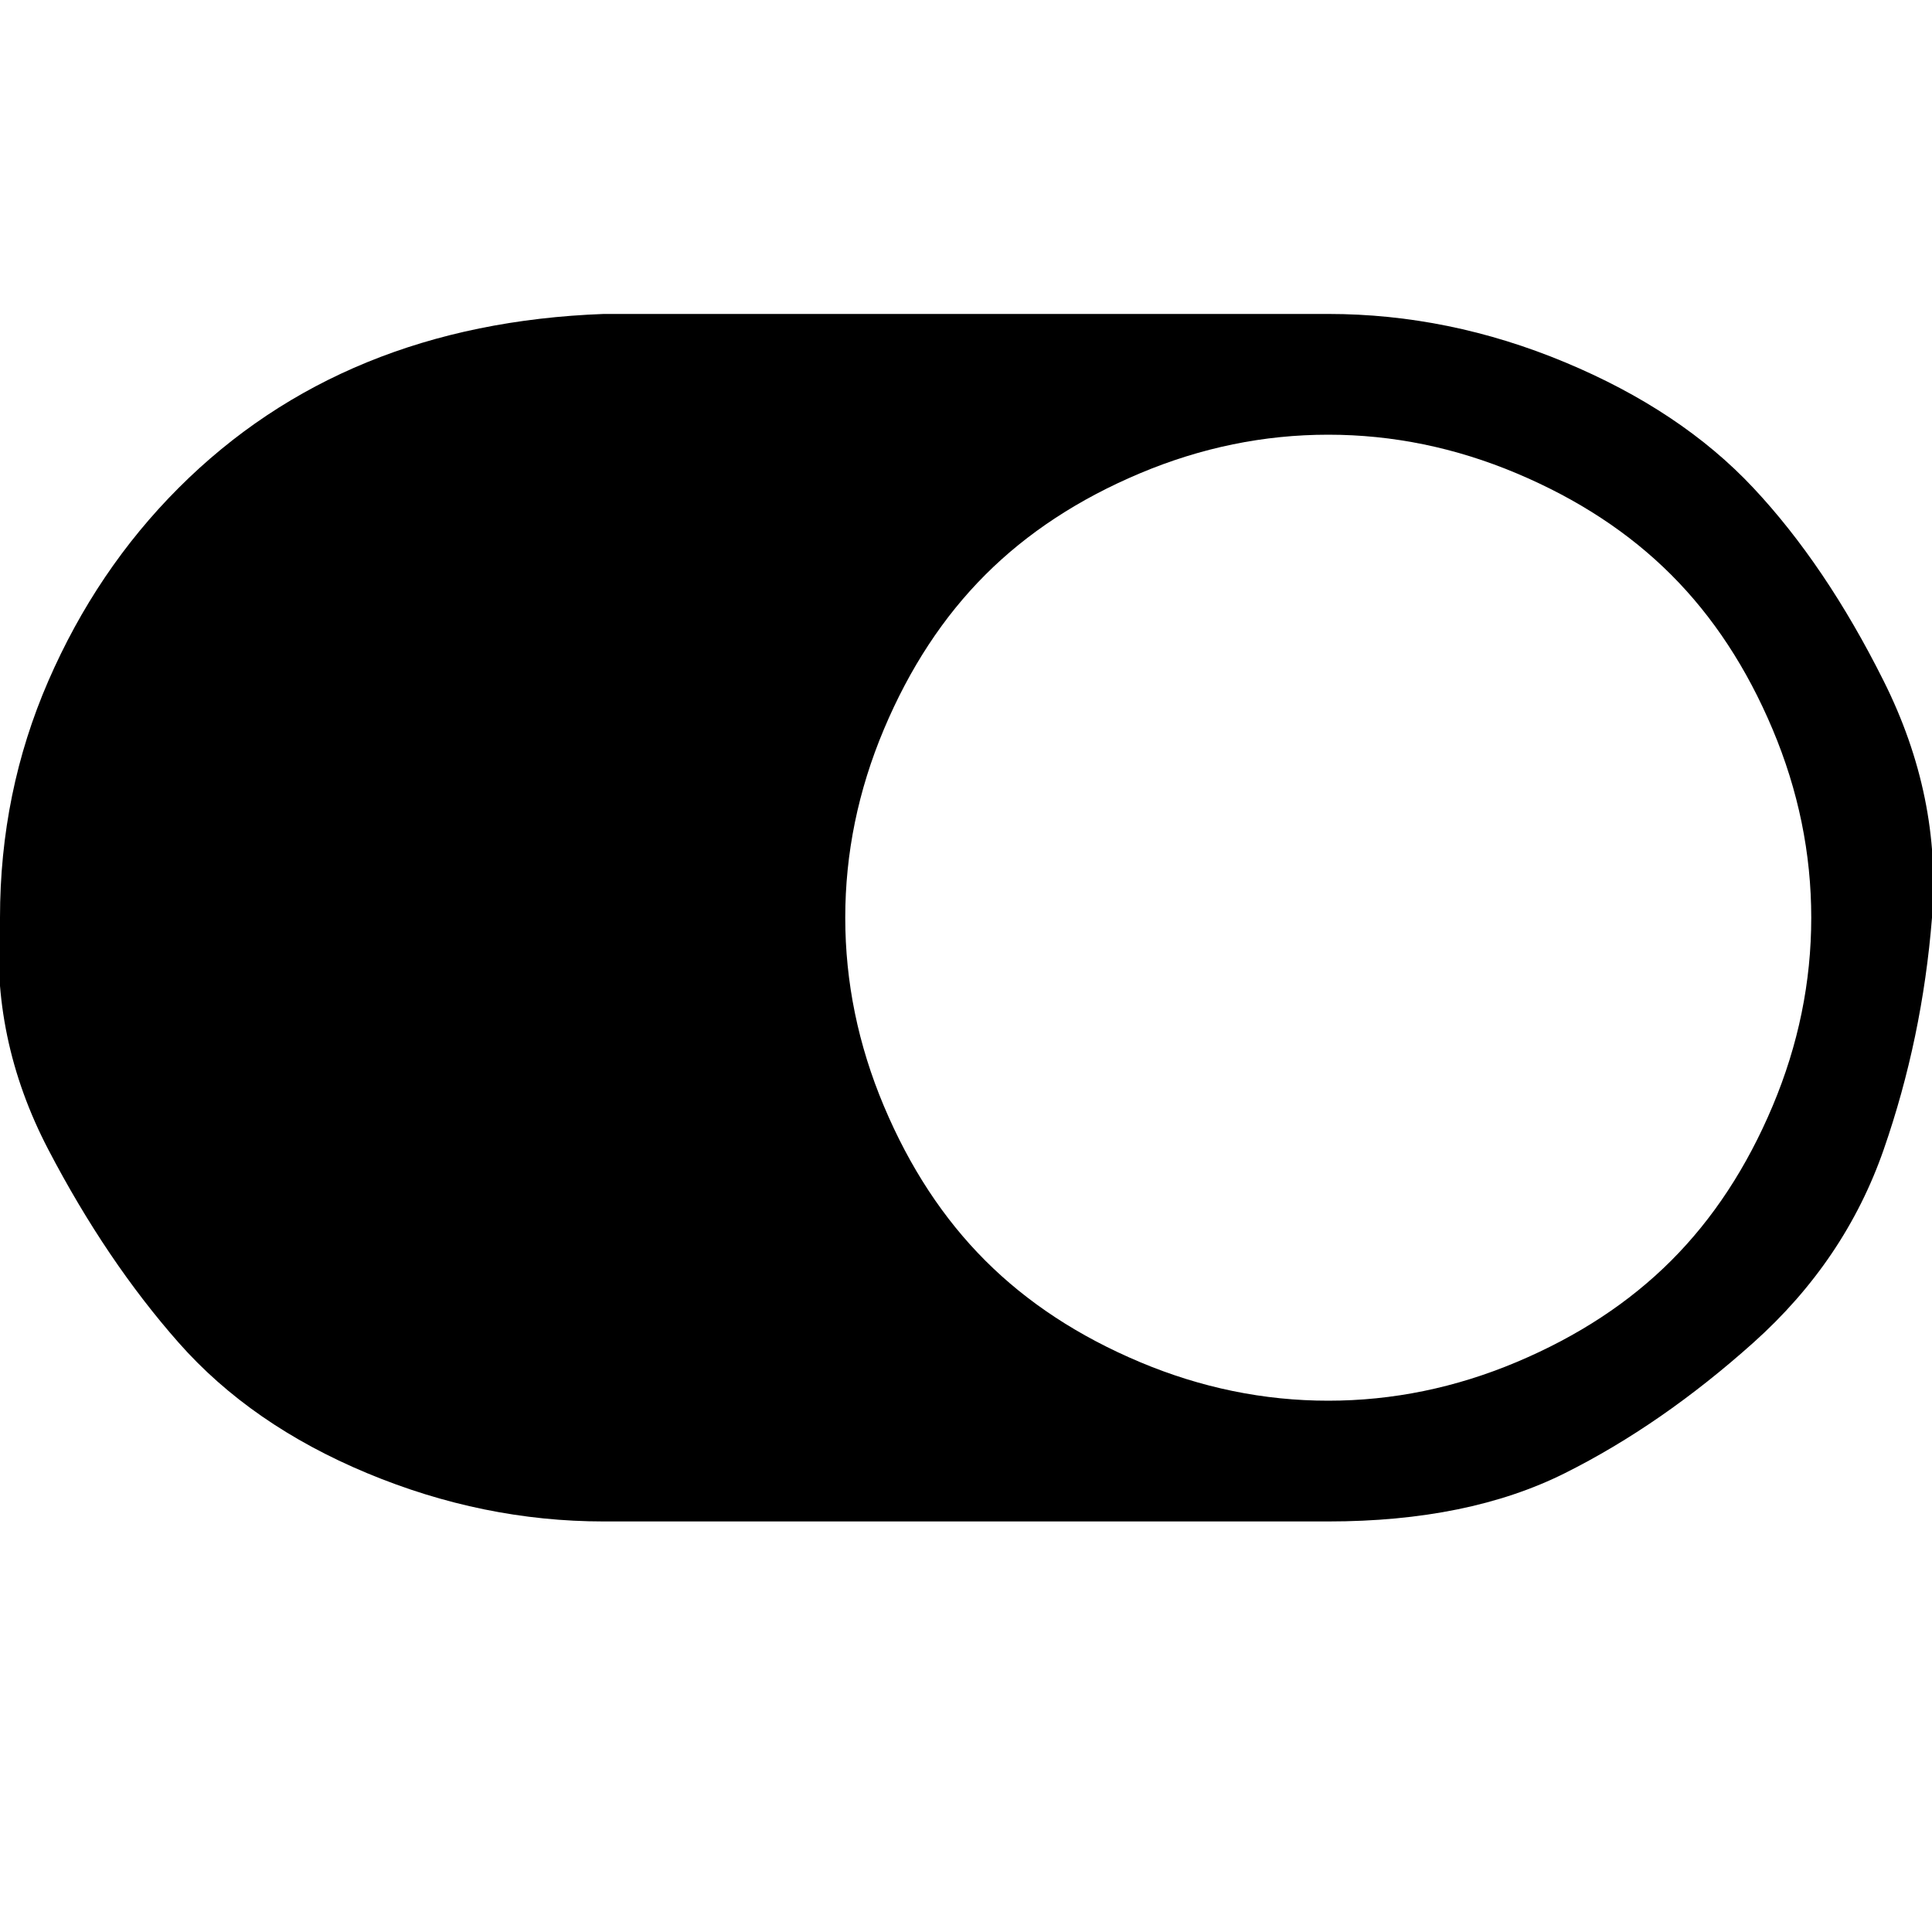 <?xml version="1.0"?><svg viewBox="0 0 40 40" xmlns="http://www.w3.org/2000/svg" height="40" width="40"><path d="m0 19q0-2.6 1-4.9t2.7-4 3.9-2.6 4.9-1h15q2.5 0 4.9 1t3.9 2.6 2.7 4 1 4.9-1 4.8-2.7 4-3.9 2.7-4.9 1h-15q-2.5 0-4.9-1t-3.9-2.7-2.7-4-1-4.8z m27.5 10q2 0 3.9-0.8t3.2-2.1 2.1-3.2 0.8-3.9-0.8-3.9-2.1-3.2-3.2-2.1-3.9-0.8-3.9 0.8-3.2 2.1-2.1 3.2-0.8 3.9 0.8 3.9 2.1 3.2 3.2 2.1 3.9 0.8z"></path></svg>